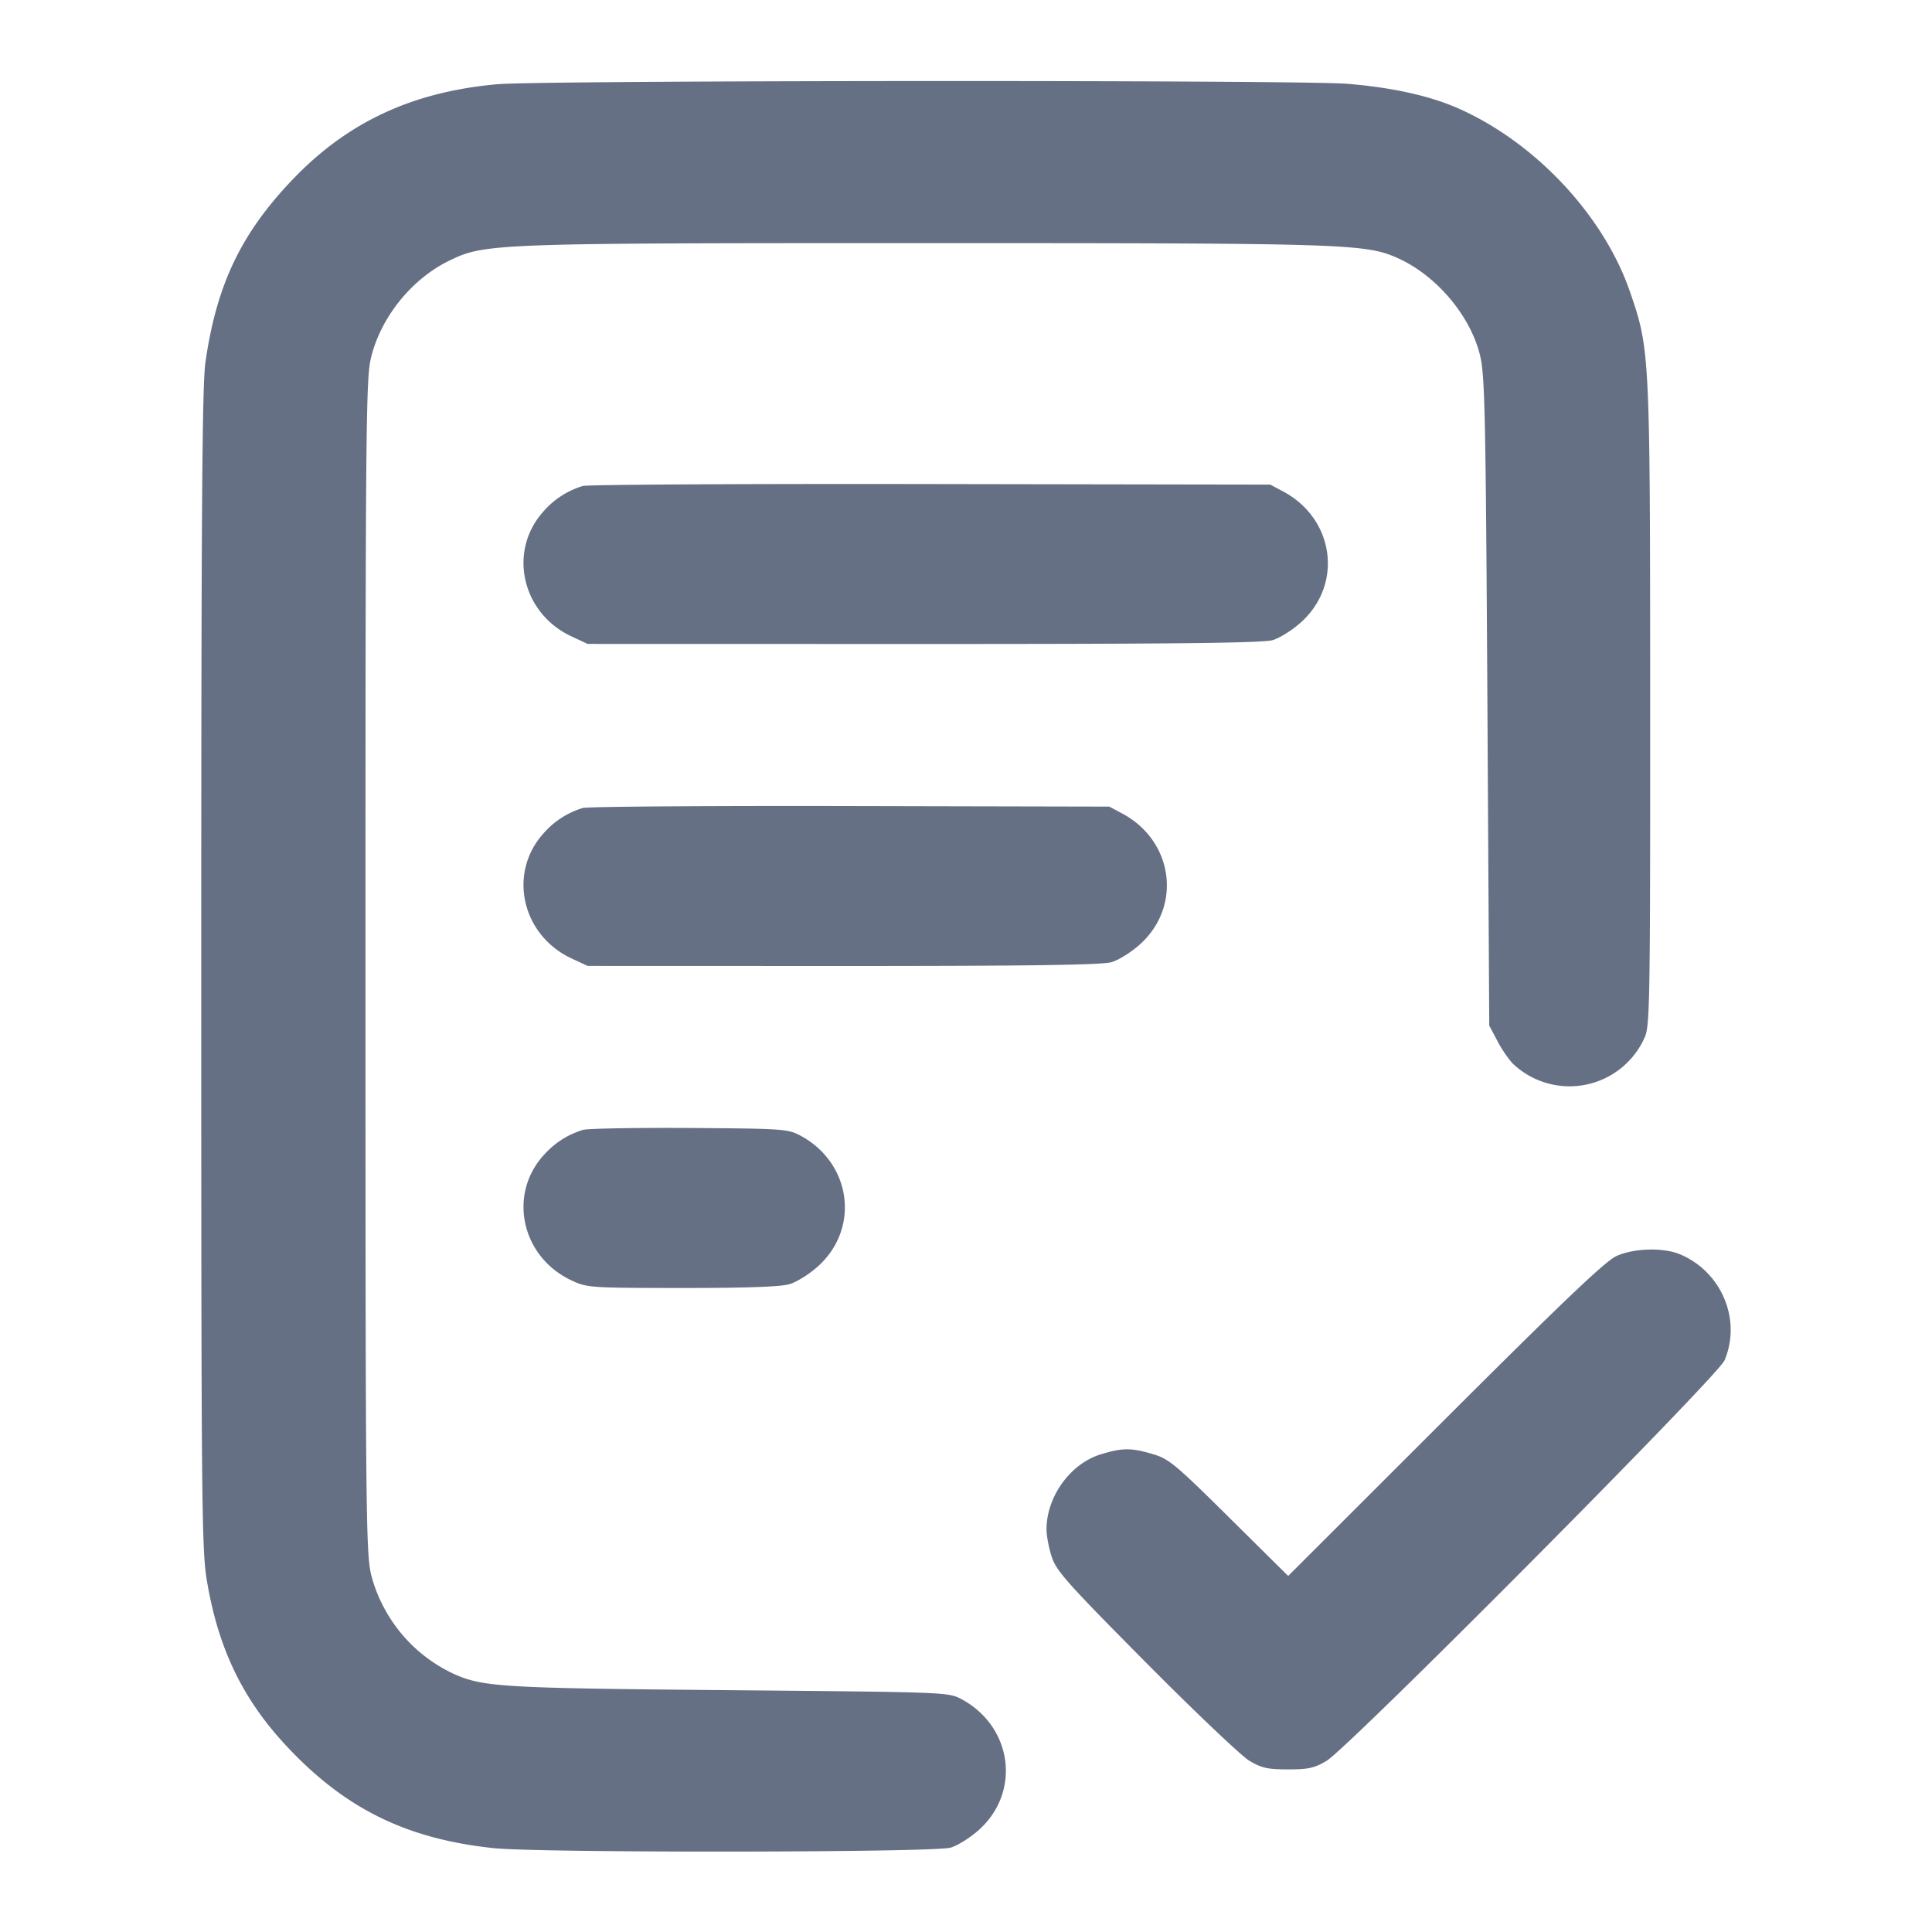 <svg width="24" height="24" fill="none" xmlns="http://www.w3.org/2000/svg"><path d="M6.181 1.046c-1.054.093-1.863.469-2.545 1.183C2.994 2.9 2.69 3.537 2.552 4.5c-.041.284-.052 1.875-.052 7.54 0 6.639.005 7.211.07 7.595.142.85.448 1.481 1.004 2.071.721.766 1.479 1.137 2.554 1.252.569.061 5.475.056 5.681-.006.088-.026.246-.125.352-.221.525-.472.416-1.284-.218-1.624-.161-.086-.188-.087-2.883-.111-2.816-.025-3.054-.039-3.418-.2A1.88 1.88 0 0 1 4.61 19.56c-.065-.28-.07-.792-.07-7.56 0-6.667.006-7.284.067-7.548.119-.505.504-.985.972-1.213.443-.216.537-.219 5.921-.219 5.198 0 5.461.008 5.856.183.485.215.912.719 1.031 1.217.059.248.069.735.09 4.3l.023 4.02.106.2c.058.11.148.238.2.285a1.021 1.021 0 0 0 1.624-.336c.065-.139.07-.422.069-4.129-.001-4.382-.003-4.416-.251-5.136-.323-.938-1.158-1.836-2.104-2.265-.361-.164-.834-.271-1.407-.318-.592-.049-9.992-.044-10.556.005M7.24 6.037a1.046 1.046 0 0 0-.488.315c-.445.493-.272 1.265.348 1.554l.2.093L11.475 8c3.111 0 4.216-.012 4.334-.048.088-.026.246-.125.352-.221.525-.472.416-1.284-.218-1.624l-.163-.087-4.22-.007c-2.321-.004-4.265.007-4.32.024m0 4a1.046 1.046 0 0 0-.488.315c-.445.493-.272 1.265.348 1.554l.2.093 3.175.001c2.339 0 3.218-.013 3.334-.048.088-.026.246-.125.352-.221.525-.472.416-1.284-.218-1.624l-.163-.087-3.22-.007c-1.771-.004-3.265.007-3.32.024m0 3.999c-.195.062-.348.16-.488.316-.445.493-.272 1.265.348 1.554.195.091.228.093 1.375.094.794 0 1.227-.015 1.334-.048.088-.026.246-.125.352-.221.525-.472.416-1.284-.218-1.624-.156-.083-.214-.087-1.383-.095-.671-.004-1.265.007-1.32.024m12.84 1.567c-.136.061-.653.553-2.129 2.027l-1.949 1.947-.731-.724c-.667-.661-.75-.73-.948-.789-.271-.08-.374-.08-.639-.001-.384.113-.684.525-.684.937 0 .08.03.234.066.343.057.173.202.335 1.17 1.31.607.612 1.185 1.161 1.284 1.22.152.09.226.107.48.107s.328-.016.48-.107c.276-.165 4.857-4.774 4.942-4.973.215-.504-.036-1.103-.553-1.319-.207-.086-.571-.077-.789.022" fill="#667085" fill-rule="evenodd"/></svg>